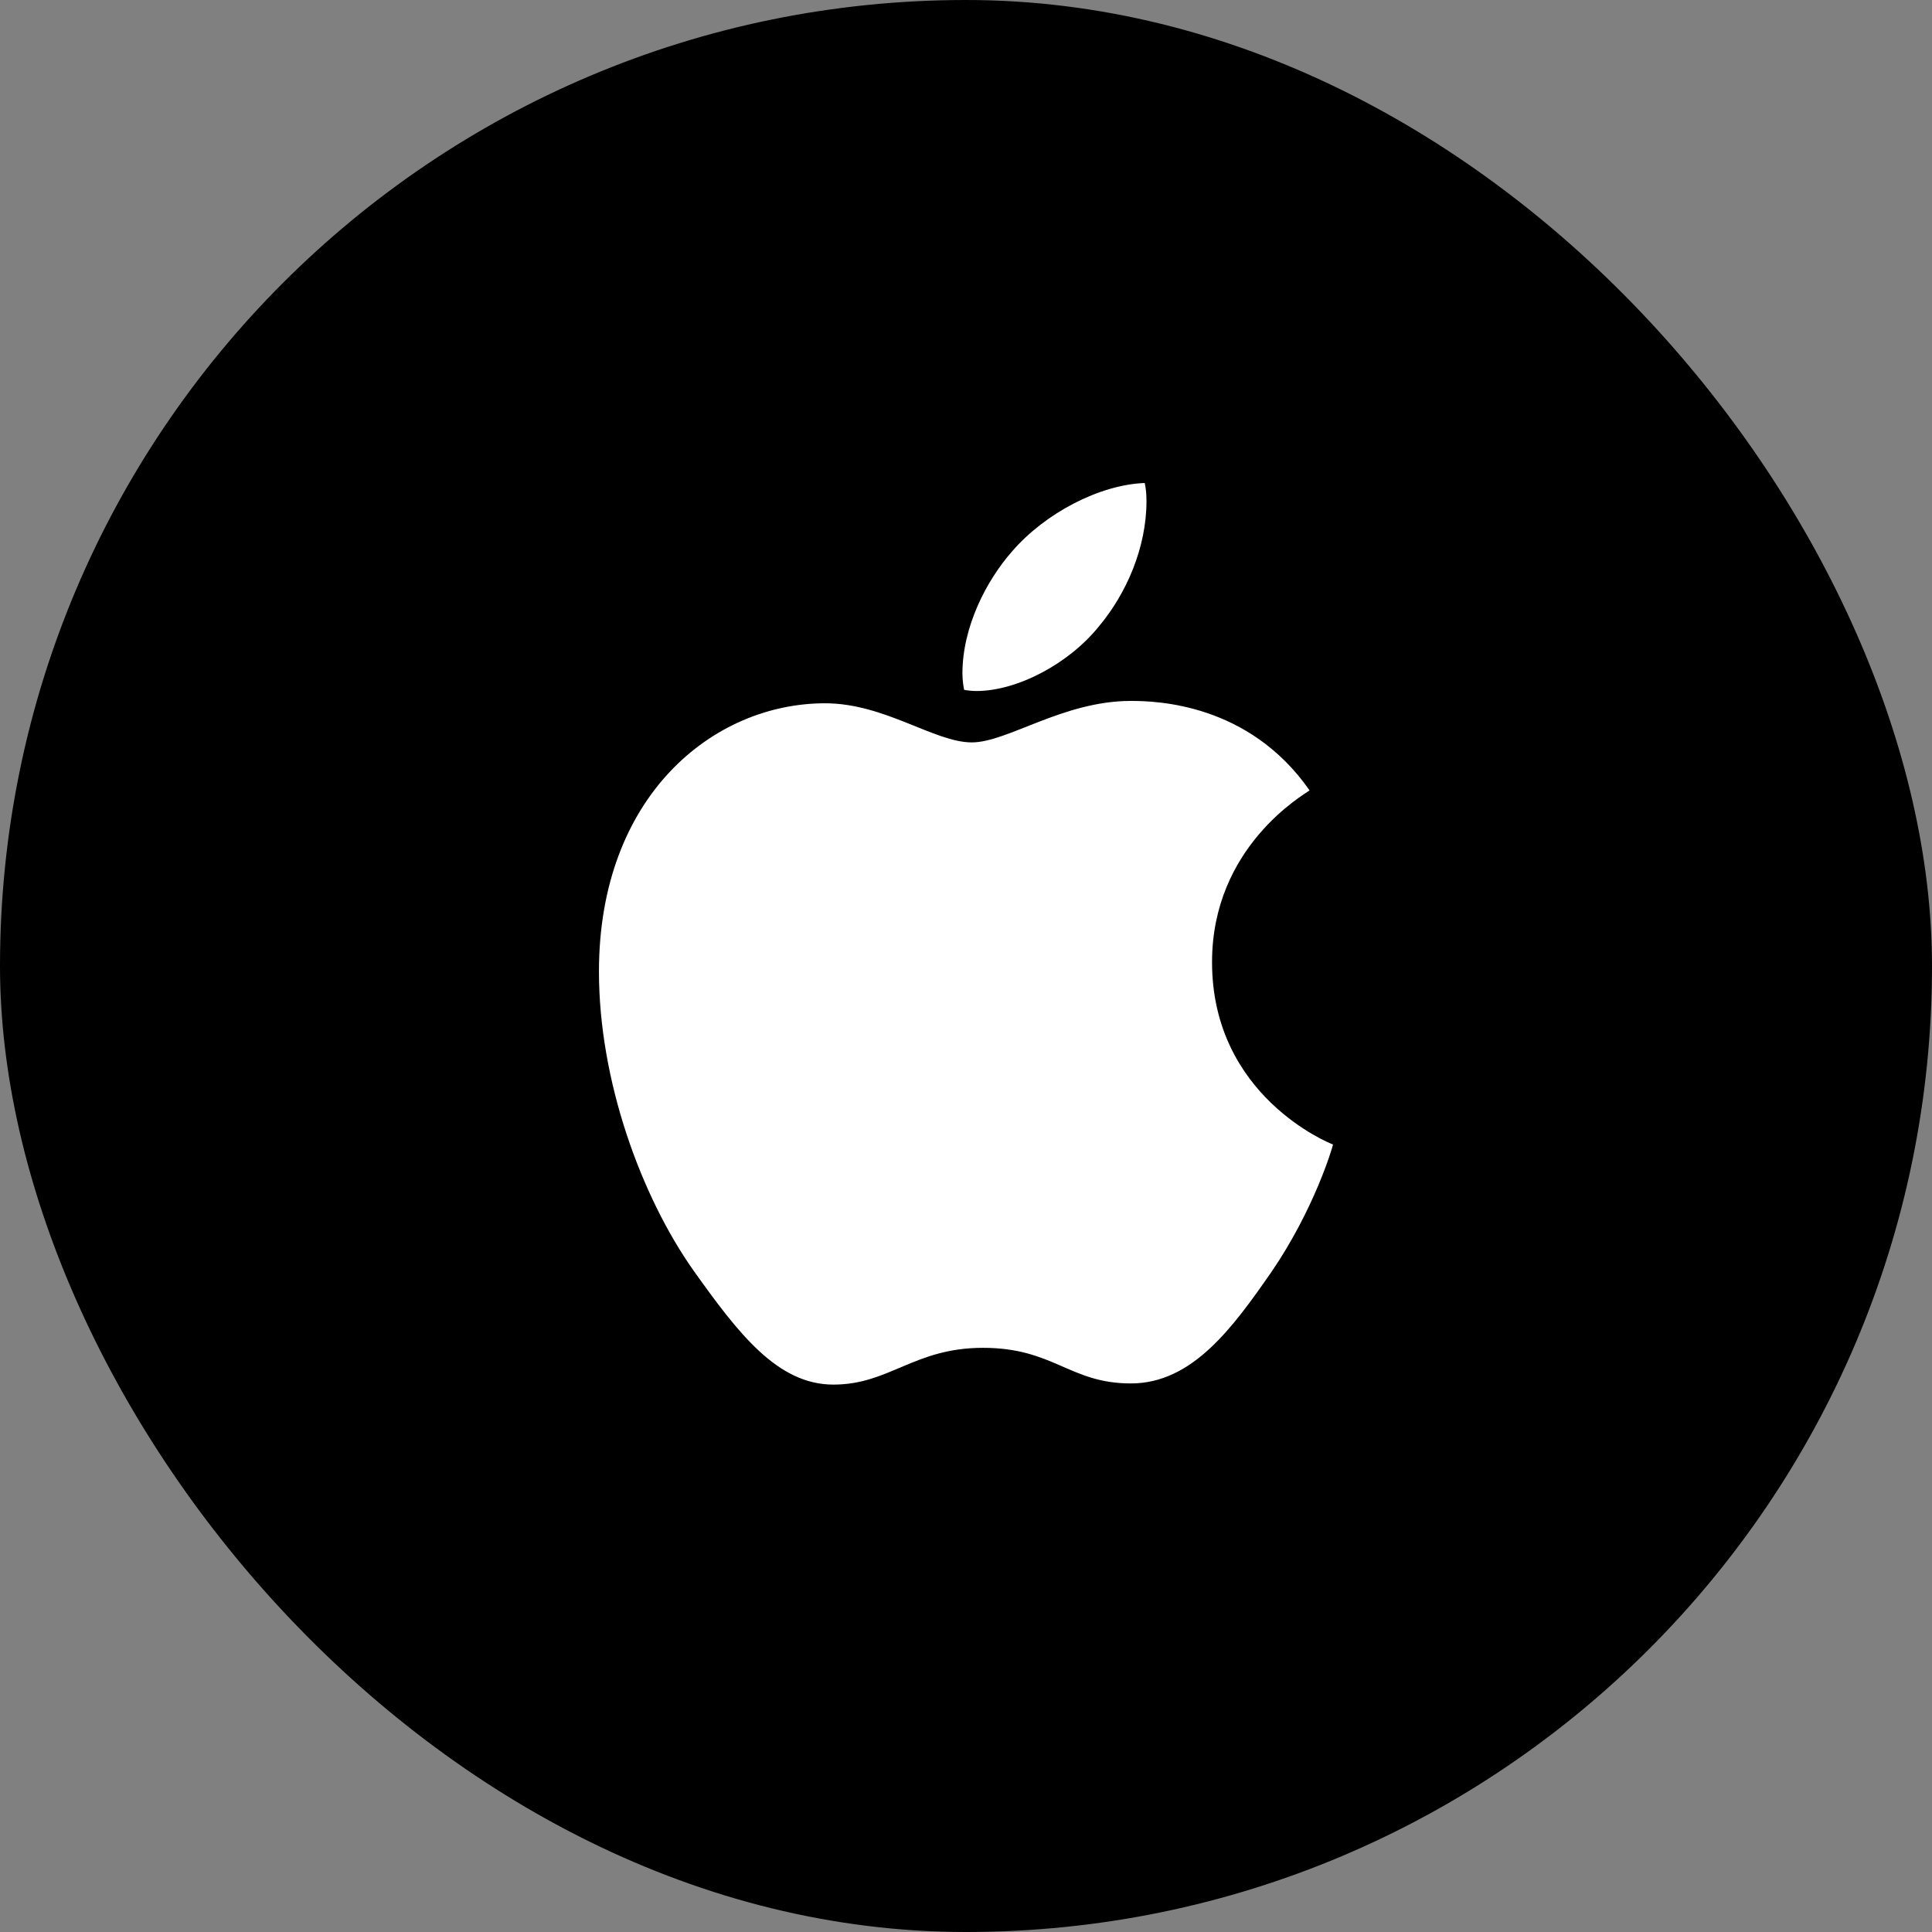 <svg width="60" height="60" viewBox="0 0 60 60" fill="none" xmlns="http://www.w3.org/2000/svg">
<rect x="0" y="0" width="60" height="60" fill="#808080" stroke="none"/>
<rect width="60" height="60" rx="30" fill="black"/>
<path d="M40.67 24.546C40.508 24.672 37.641 26.288 37.641 29.881C37.641 34.036 41.289 35.507 41.398 35.543C41.382 35.633 40.819 37.556 39.475 39.517C38.276 41.241 37.025 42.964 35.12 42.964C33.216 42.964 32.726 41.858 30.528 41.858C28.386 41.858 27.624 43 25.882 43C24.14 43 22.925 41.404 21.528 39.444C19.909 37.142 18.601 33.566 18.601 30.172C18.601 24.728 22.141 21.841 25.625 21.841C27.476 21.841 29.018 23.056 30.181 23.056C31.287 23.056 33.012 21.768 35.117 21.768C35.916 21.768 38.783 21.841 40.67 24.546ZM34.118 19.464C34.989 18.43 35.605 16.997 35.605 15.563C35.605 15.364 35.588 15.162 35.551 15C34.135 15.053 32.449 15.944 31.432 17.123C30.634 18.03 29.889 19.464 29.889 20.917C29.889 21.135 29.926 21.354 29.943 21.424C30.032 21.441 30.178 21.46 30.323 21.46C31.595 21.46 33.194 20.609 34.118 19.464Z" fill="white"/>
</svg>

